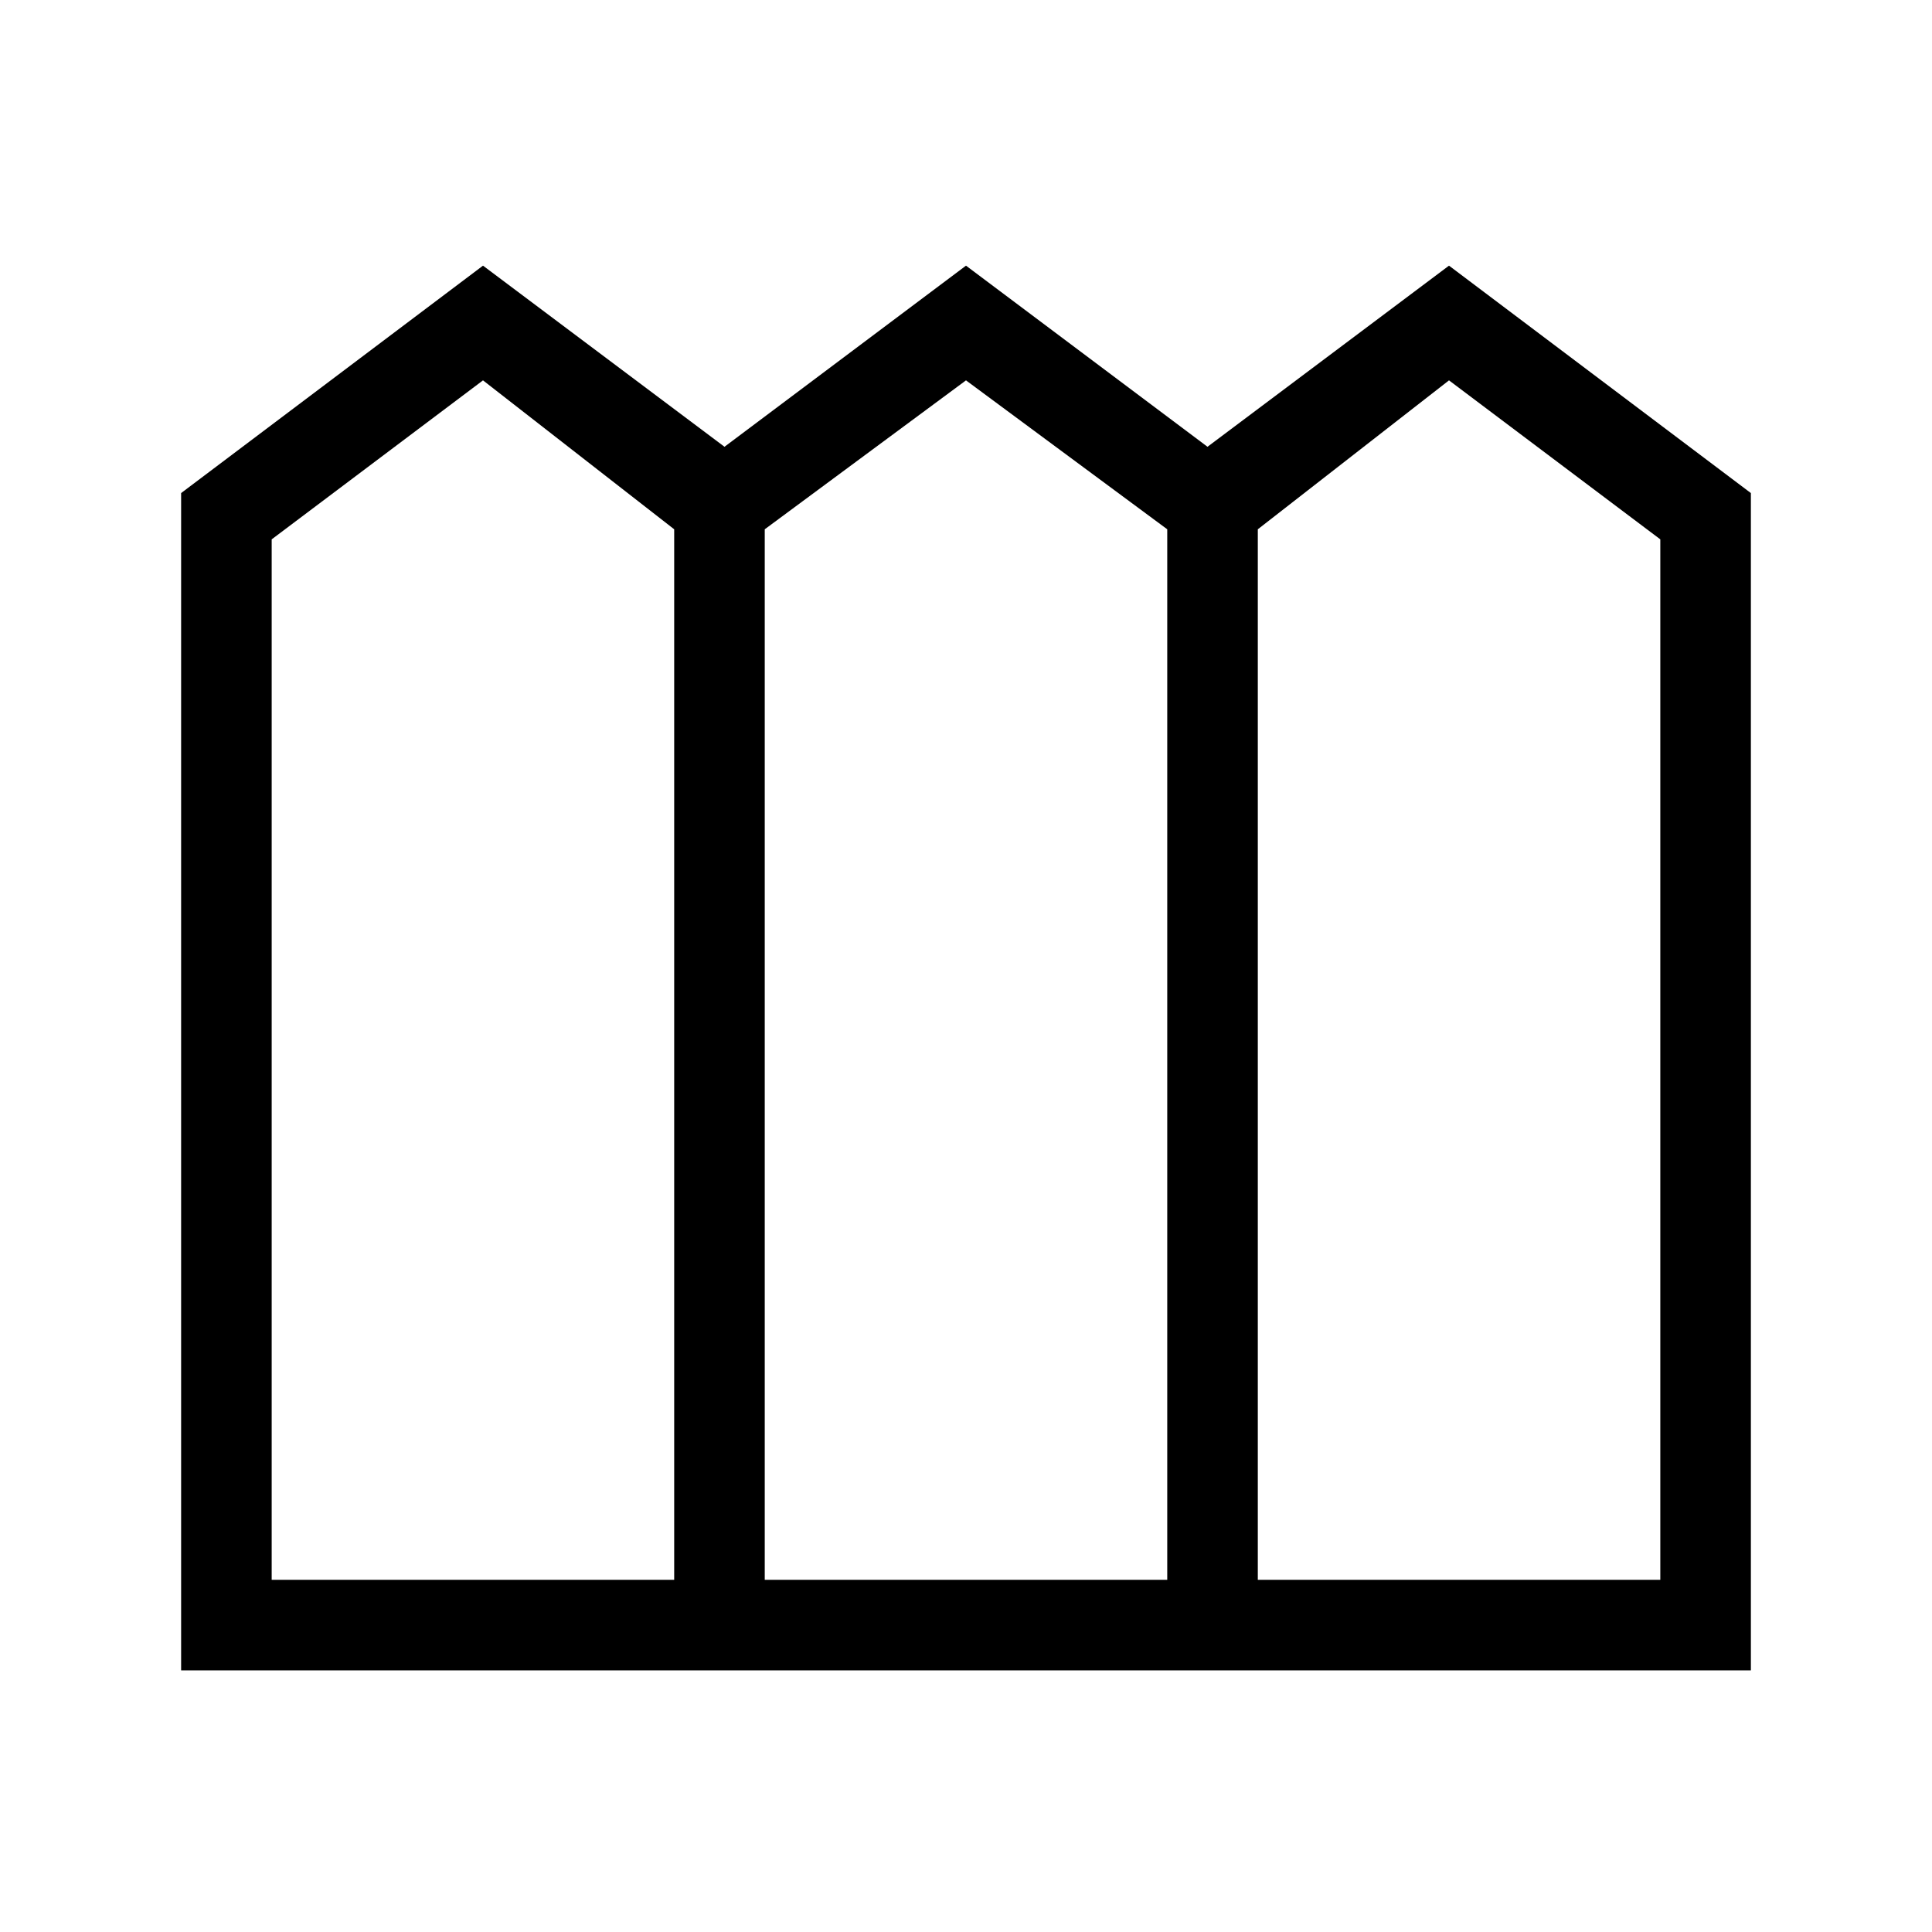 <svg xmlns="http://www.w3.org/2000/svg" width="48" height="48"><path d="M4.5 41.5V12.25L12 6.6l6 4.5 6-4.5 6 4.5 6-4.5 7.5 5.65V41.5zm2.25-2.25h10v-26.1L12 9.45 6.75 13.4zm12.25 0h10v-26.1l-5-3.7-5 3.7zm12.25 0h10V13.4L36 9.45l-4.75 3.7z"/></svg>